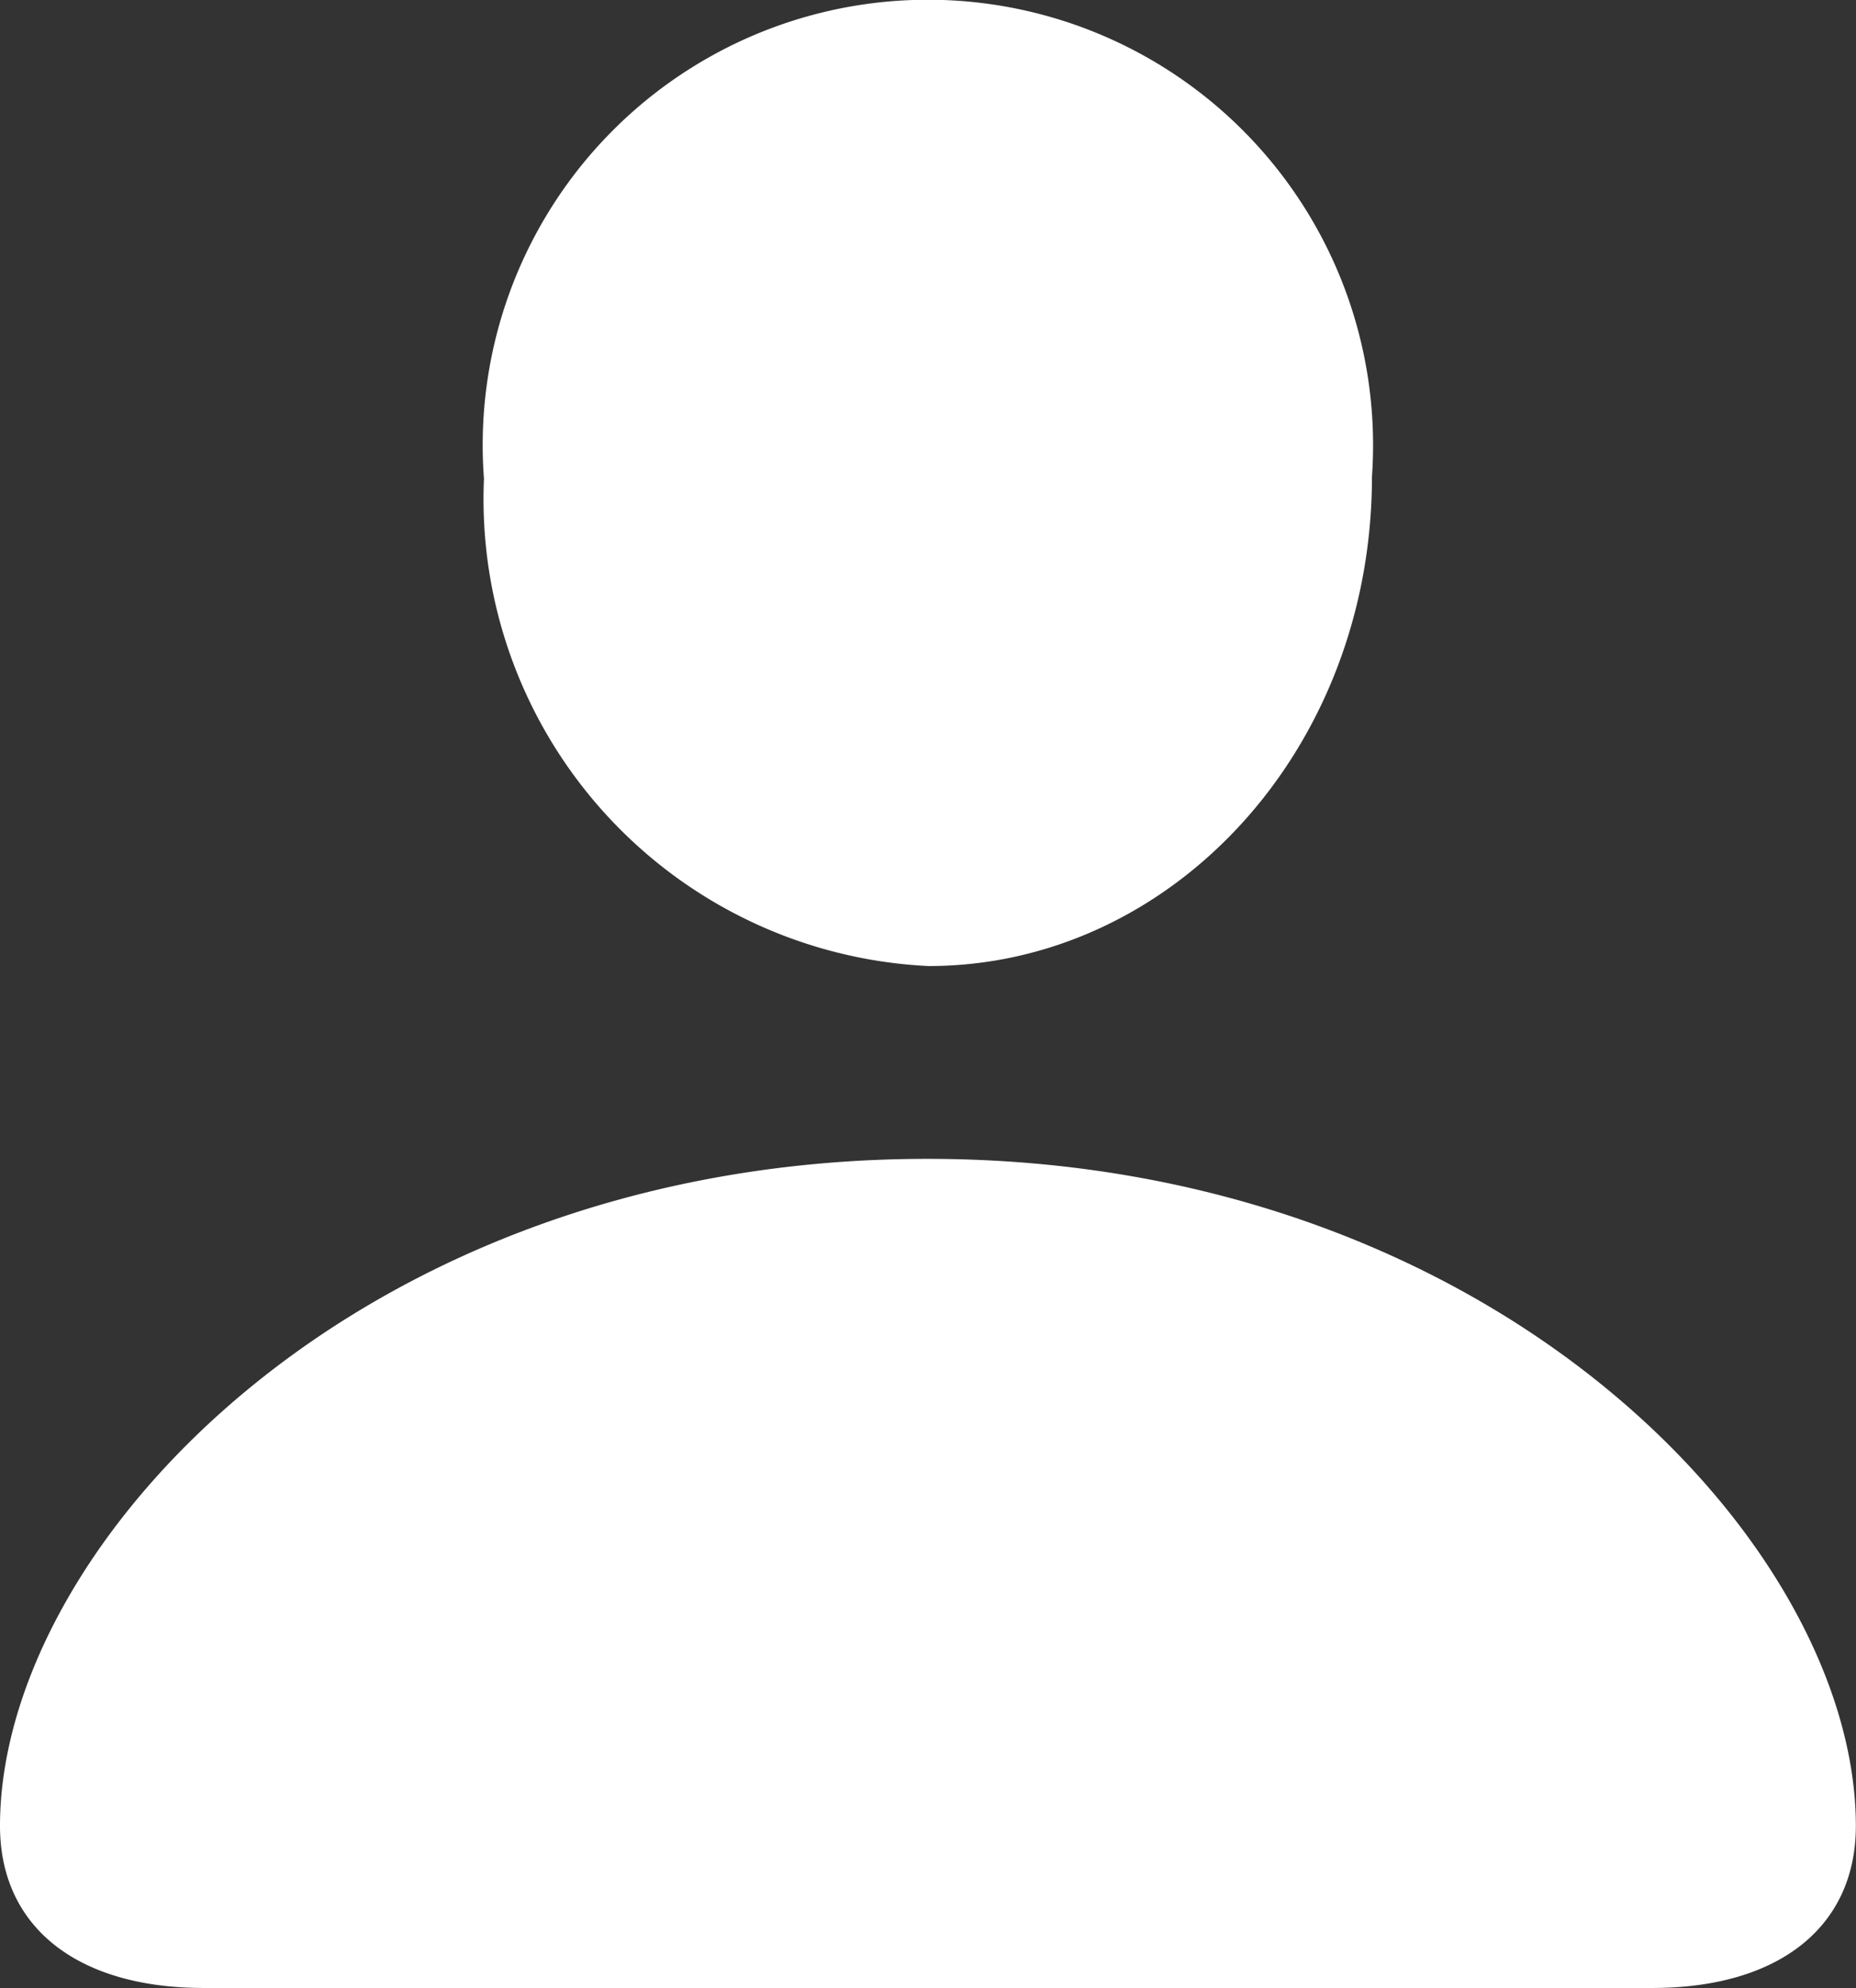 <svg xmlns="http://www.w3.org/2000/svg" width="24.989" height="26.758" viewBox="0 0 24.989 26.758">
  <rect x="0" y="0" width="24.989" height="26.758" fill="#333333" stroke="none"/>
  <path id="citizen_accounts" data-name="citizen accounts" d="M100.214,310.793c0-3.789,4.85-8.978,12.487-8.978s12.5,5.189,12.5,8.978c0,1.357-1.032,2.182-2.742,2.182h-19.5C101.246,312.975,100.214,312.149,100.214,310.793Zm6.516-18.133a5.994,5.994,0,1,1,11.956-.03c0,3.7-2.713,6.59-5.971,6.59A6.294,6.294,0,0,1,106.73,292.659Z" transform="translate(-100.214 -286.217)" fill="#fff"/>
</svg>
